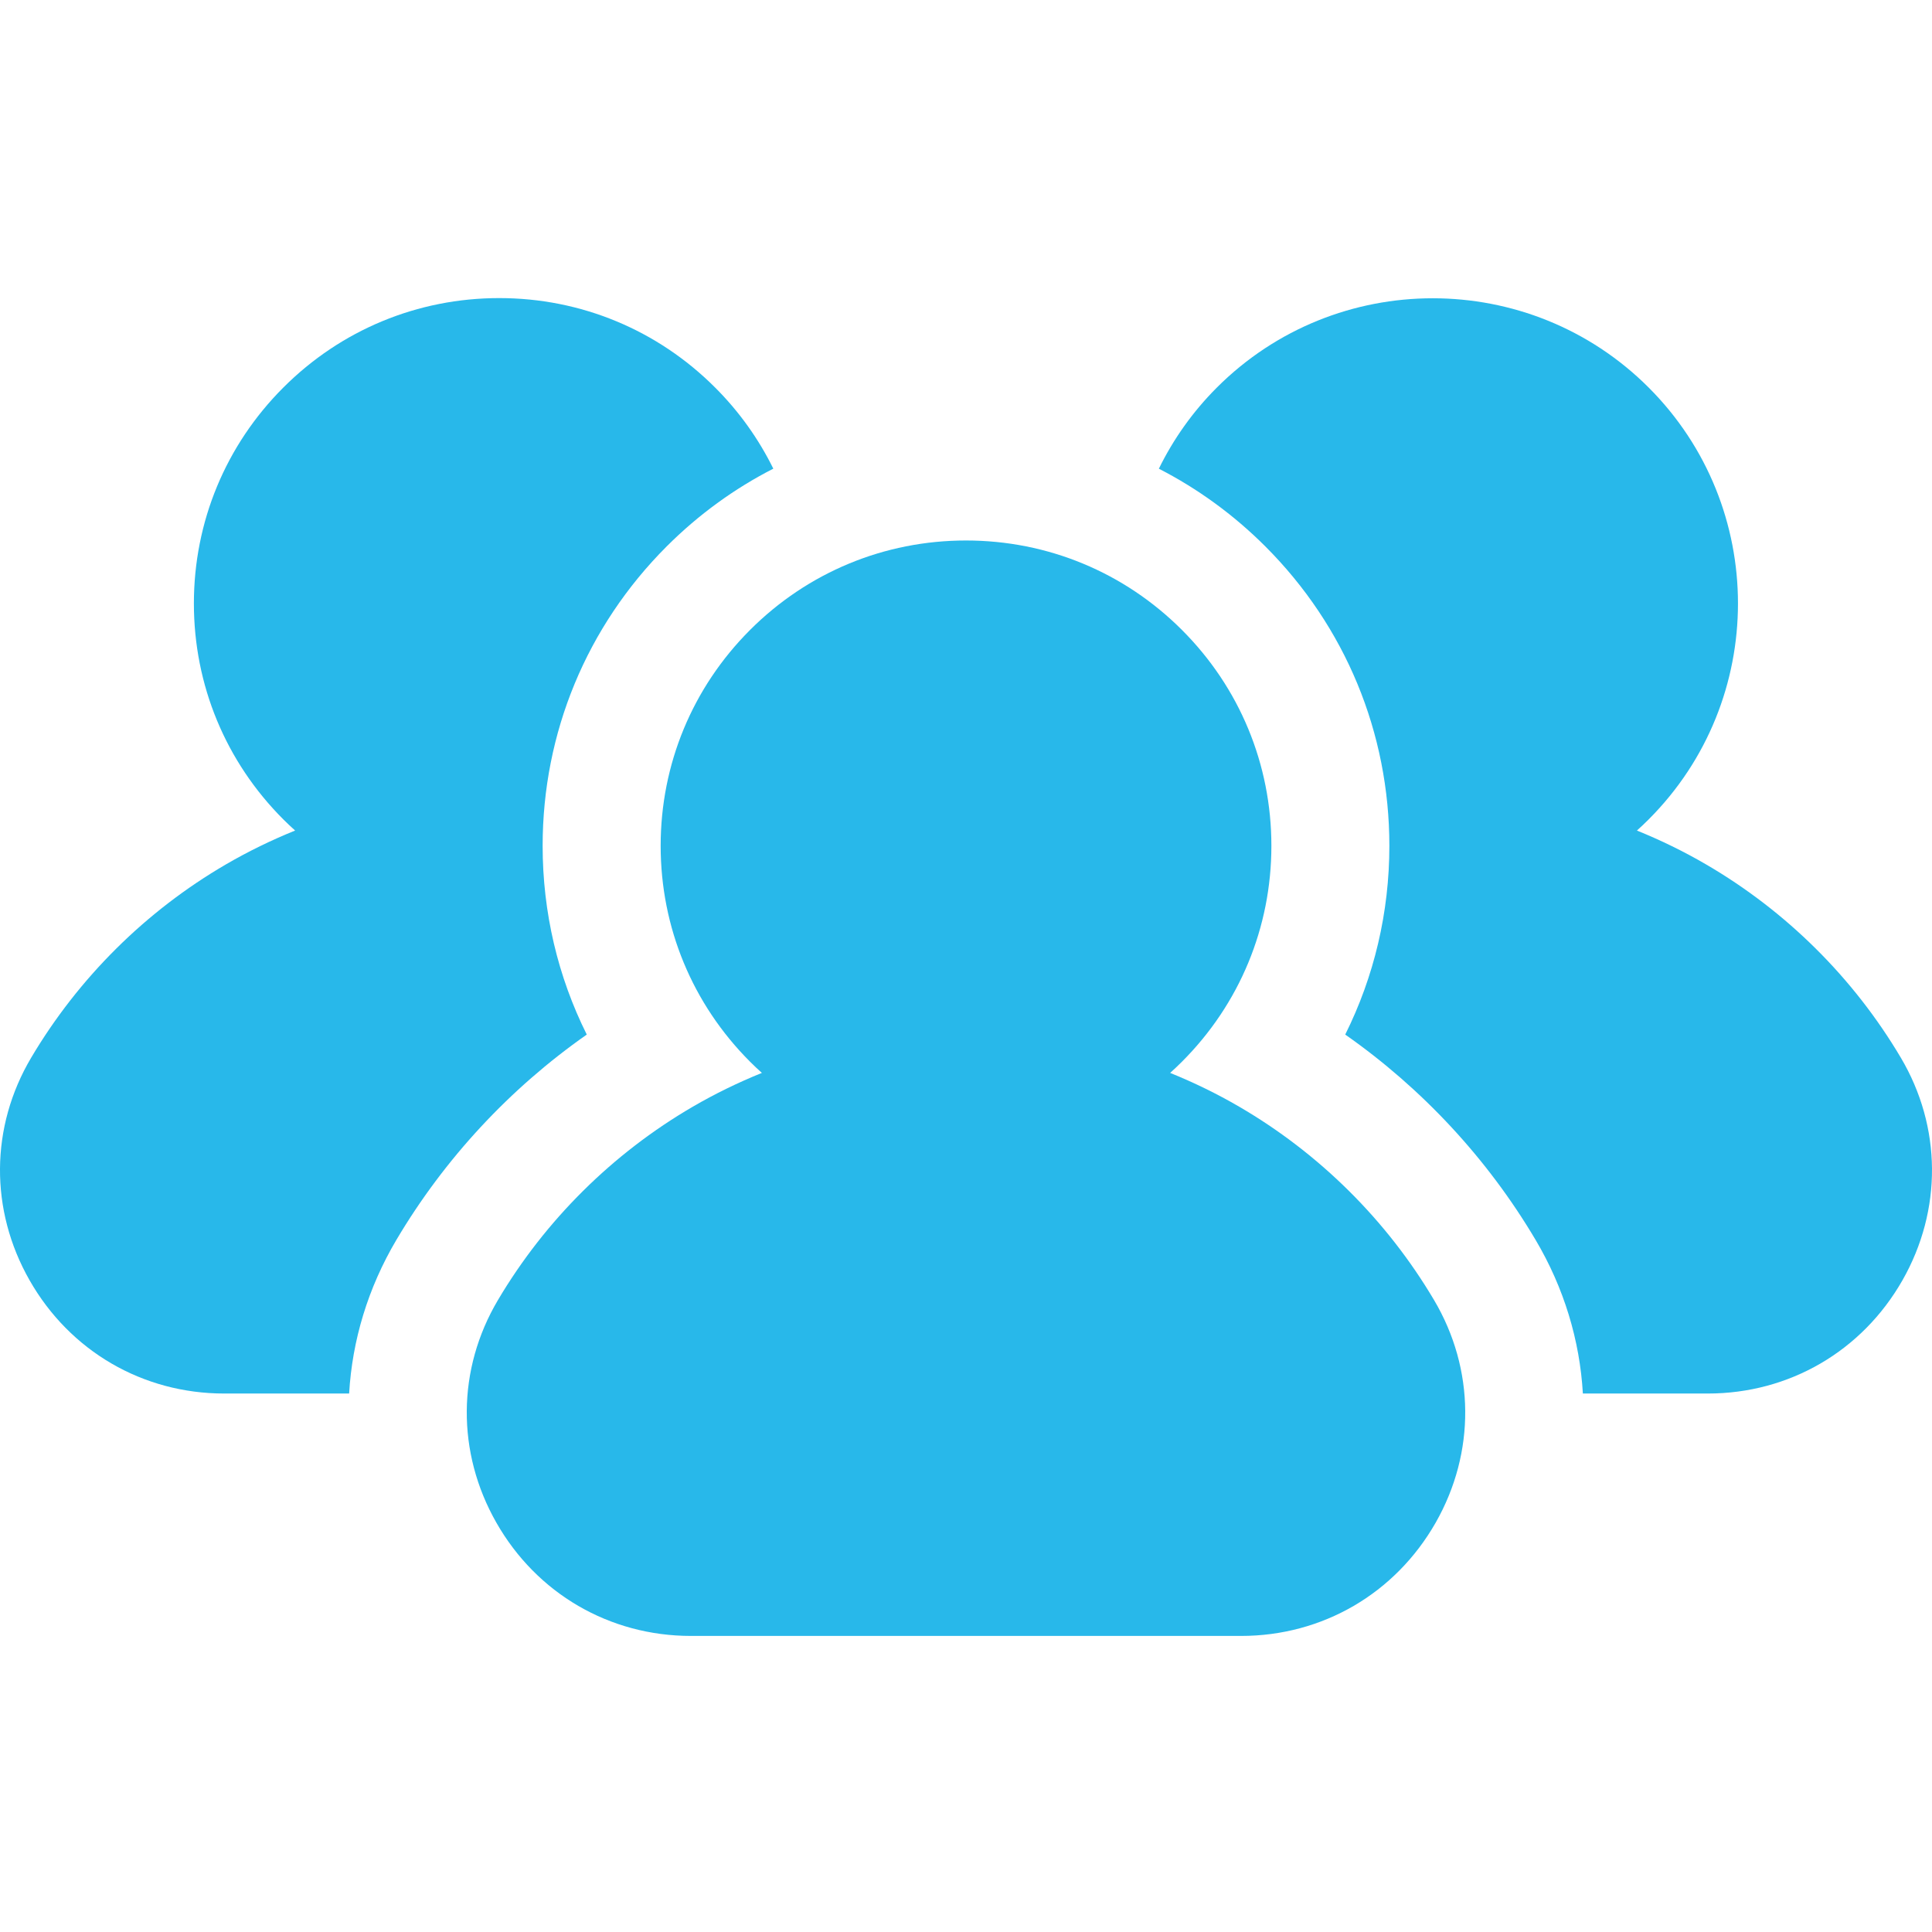 <svg width="45" height="45" viewBox="0 0 45 45" fill="none" xmlns="http://www.w3.org/2000/svg">
<g clip-path="url(#clip0_0_194)">
<path d="M13.667 24.097C12.994 22.748 12.639 21.252 12.639 19.701C12.639 17.067 13.665 14.591 15.527 12.728C16.268 11.987 17.106 11.379 18.012 10.916C17.671 10.225 17.218 9.587 16.657 9.027C15.314 7.683 13.528 6.943 11.628 6.943C9.728 6.943 7.942 7.683 6.599 9.027C5.256 10.37 4.516 12.156 4.516 14.056C4.516 15.956 5.256 17.742 6.599 19.085C6.688 19.174 6.78 19.261 6.874 19.345C6.32 19.569 5.782 19.831 5.263 20.133C3.397 21.219 1.829 22.776 0.727 24.634C-0.229 26.246 -0.243 28.185 0.689 29.82C1.63 31.472 3.325 32.458 5.222 32.458H8.132C8.203 31.222 8.57 29.998 9.234 28.877C10.354 26.988 11.873 25.354 13.667 24.097Z" fill="#28B8EA"/>
<path d="M44.273 24.634C43.172 22.776 41.603 21.22 39.736 20.133C39.218 19.831 38.68 19.569 38.127 19.345C38.22 19.261 38.312 19.175 38.401 19.085C41.174 16.312 41.174 11.8 38.401 9.027C35.628 6.254 31.116 6.254 28.343 9.027C27.776 9.594 27.327 10.234 26.992 10.917C27.896 11.381 28.733 11.988 29.473 12.728C31.336 14.591 32.361 17.067 32.361 19.701C32.361 21.252 32.005 22.748 31.333 24.097C33.127 25.354 34.646 26.988 35.766 28.878C36.43 29.998 36.797 31.222 36.868 32.458H39.778C41.675 32.458 43.37 31.472 44.312 29.82C45.243 28.185 45.228 26.246 44.273 24.634Z" fill="#28B8EA"/>
<path d="M28.865 25.778C28.347 25.476 27.808 25.214 27.255 24.99C27.348 24.906 27.44 24.82 27.529 24.73C28.873 23.387 29.613 21.601 29.613 19.701C29.613 17.801 28.873 16.015 27.529 14.672C26.186 13.329 24.4 12.589 22.5 12.589C20.6 12.589 18.814 13.329 17.471 14.672C16.128 16.015 15.388 17.801 15.388 19.701C15.388 21.601 16.128 23.387 17.471 24.73C17.56 24.82 17.652 24.906 17.746 24.99C17.192 25.214 16.654 25.476 16.135 25.778C14.269 26.865 12.7 28.421 11.599 30.279C10.643 31.891 10.629 33.83 11.561 35.465C12.502 37.117 14.197 38.104 16.094 38.104H28.906C30.803 38.104 32.498 37.117 33.44 35.465C34.371 33.83 34.356 31.891 33.401 30.279C32.3 28.421 30.731 26.865 28.865 25.778Z" fill="#28B8EA"/>
</g>
<defs>
<clipPath id="clip0_0_194">
<rect width="45" height="45" fill="white"/>
</clipPath>
</defs>
</svg>
